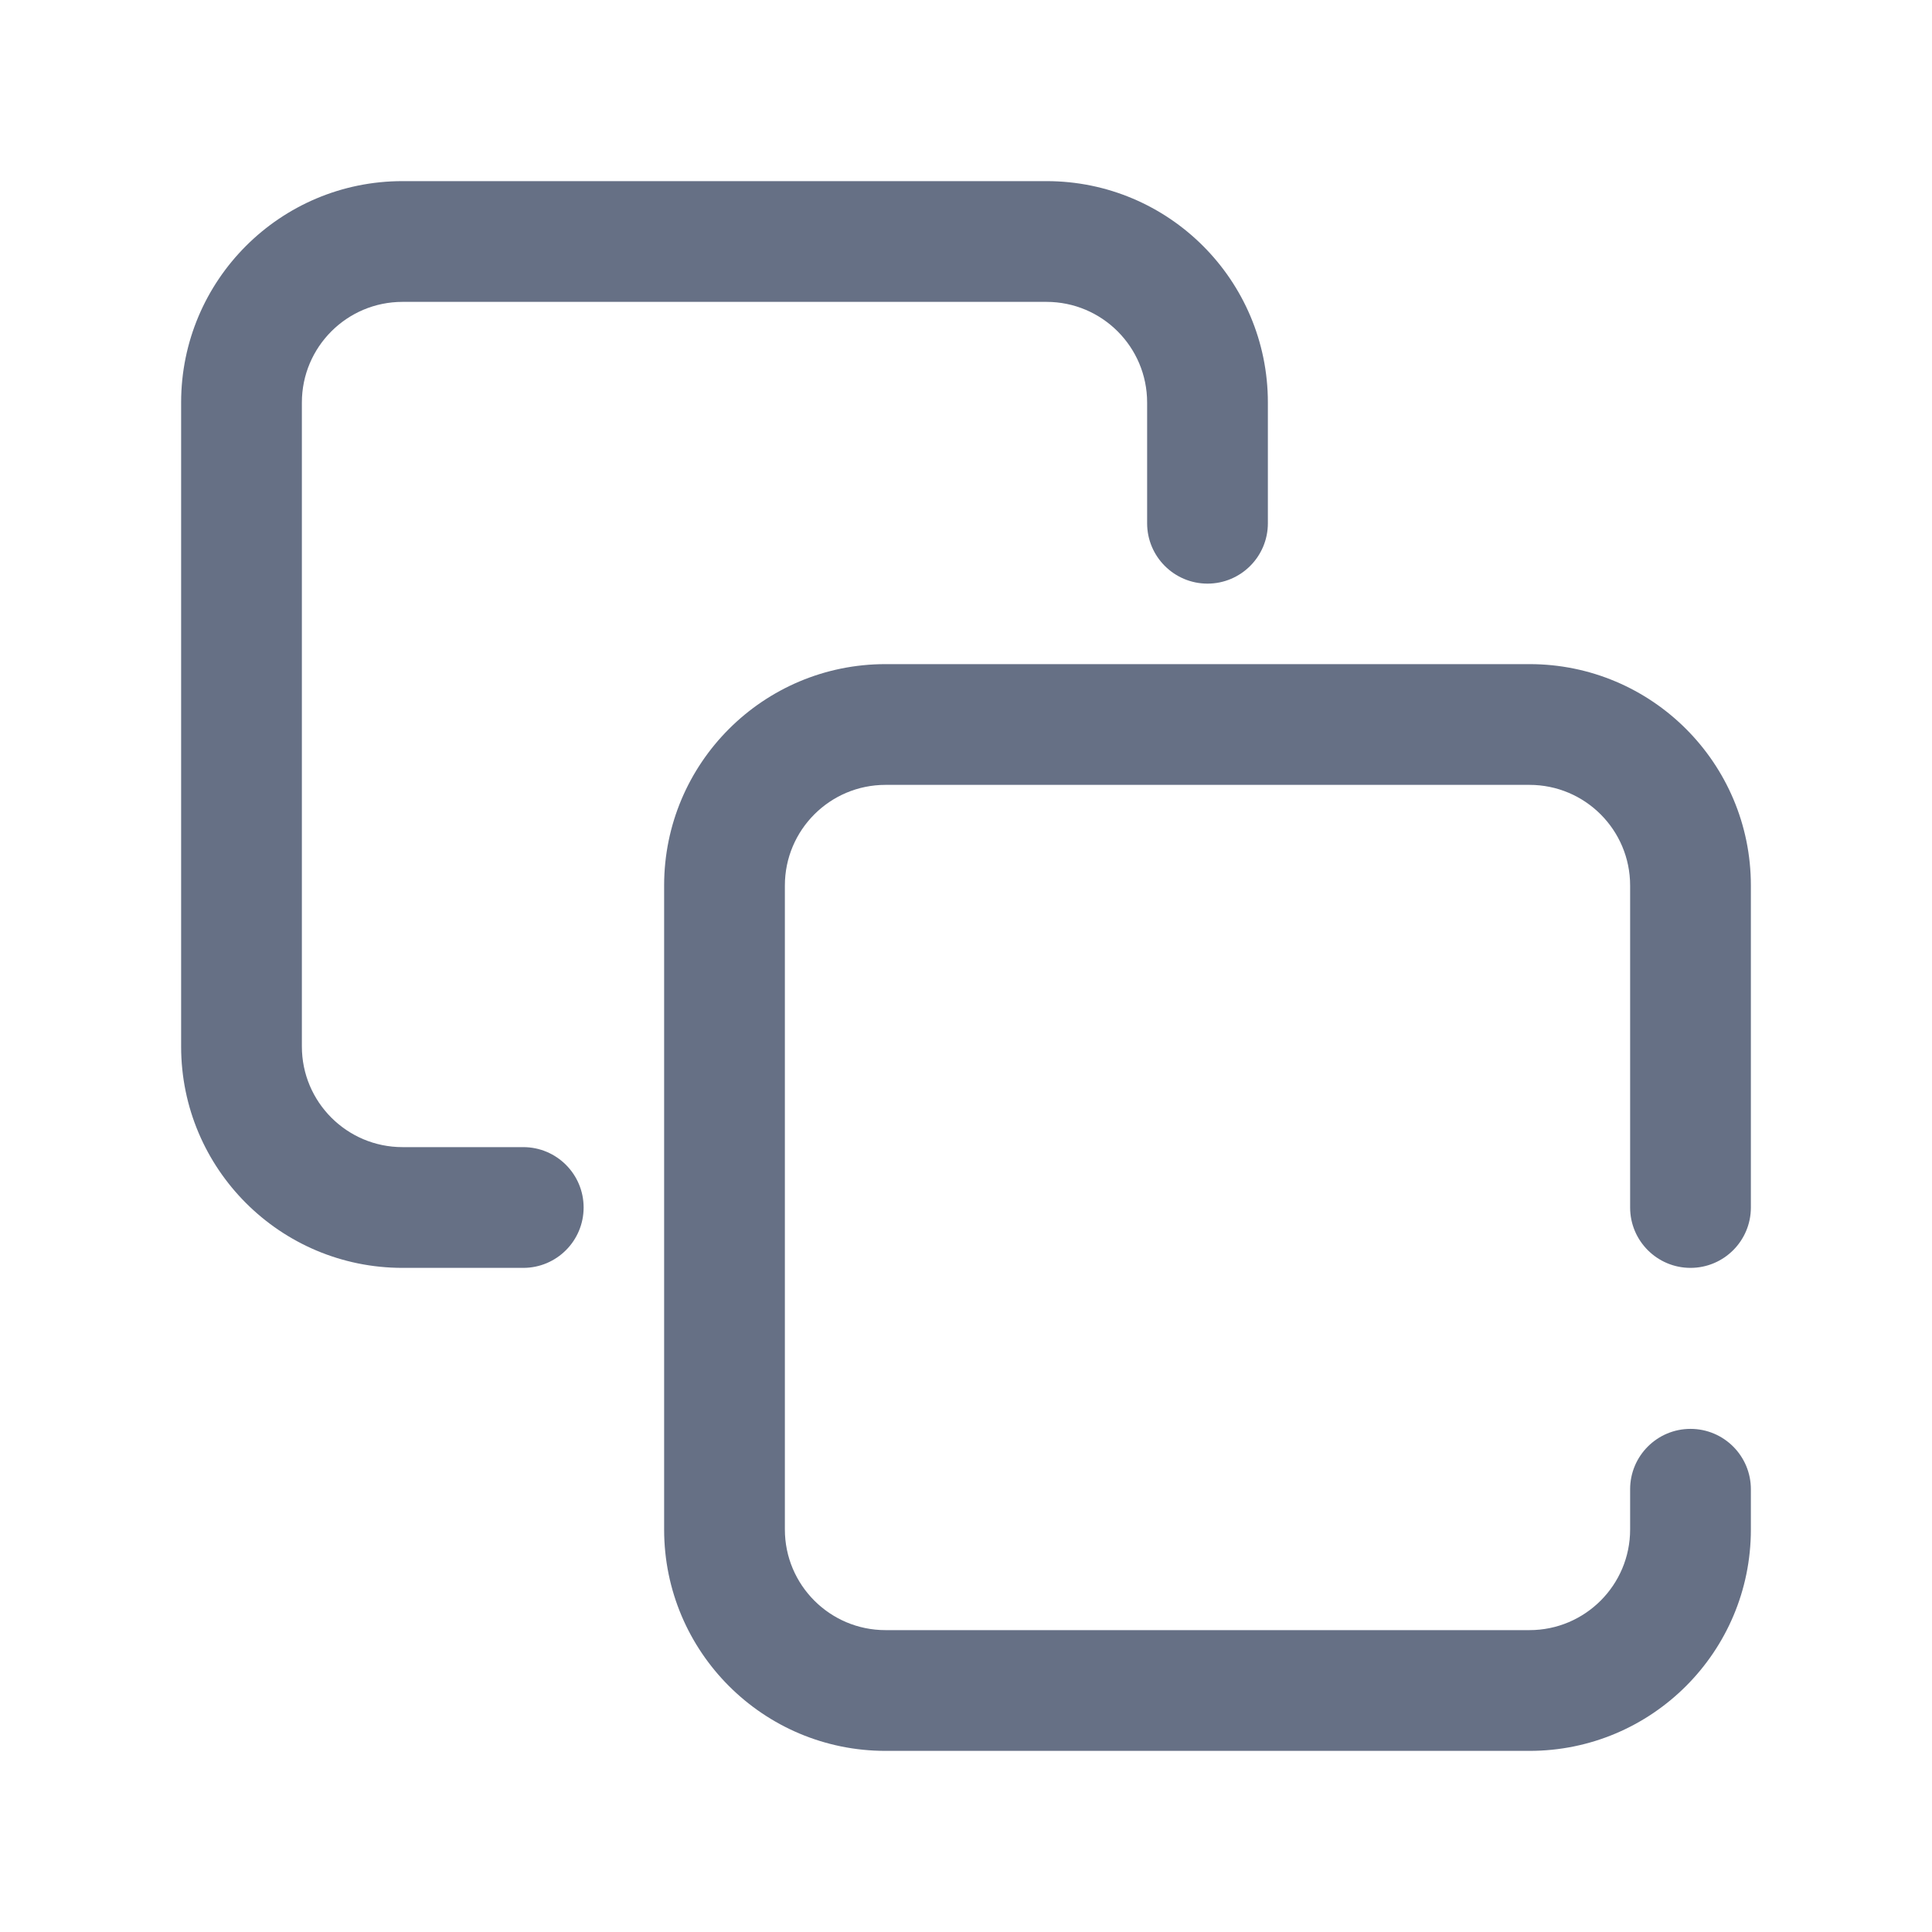 <svg width="24" height="24" viewBox="0 0 24 24" fill="none" xmlns="http://www.w3.org/2000/svg">
<g id="copy">
<path id="Union" fill-rule="evenodd" clip-rule="evenodd" d="M5 2.25C3.481 2.25 2.25 3.481 2.25 5V13C2.25 14.519 3.481 15.75 5 15.75H6.5C6.914 15.75 7.25 15.414 7.25 15C7.25 14.586 6.914 14.25 6.5 14.25H5C4.31 14.25 3.75 13.69 3.75 13V5C3.75 4.31 4.31 3.75 5 3.75H13C13.69 3.75 14.25 4.31 14.25 5V6.5C14.25 6.914 14.586 7.25 15 7.25C15.414 7.25 15.75 6.914 15.75 6.5V5C15.75 3.481 14.519 2.25 13 2.25H5ZM11 8.25C9.481 8.25 8.25 9.481 8.25 11V19C8.25 20.519 9.481 21.75 11 21.75H19C20.519 21.75 21.75 20.519 21.75 19V18.5C21.75 18.086 21.414 17.75 21 17.75C20.586 17.75 20.25 18.086 20.25 18.5V19C20.25 19.69 19.69 20.25 19 20.25H11C10.31 20.25 9.75 19.69 9.75 19V11C9.75 10.31 10.31 9.75 11 9.75H19C19.69 9.75 20.25 10.31 20.25 11V15C20.25 15.414 20.586 15.75 21 15.75C21.414 15.75 21.75 15.414 21.75 15V11C21.75 9.481 20.519 8.25 19 8.25H11Z" fill="#667085"/>
</g>
</svg>
